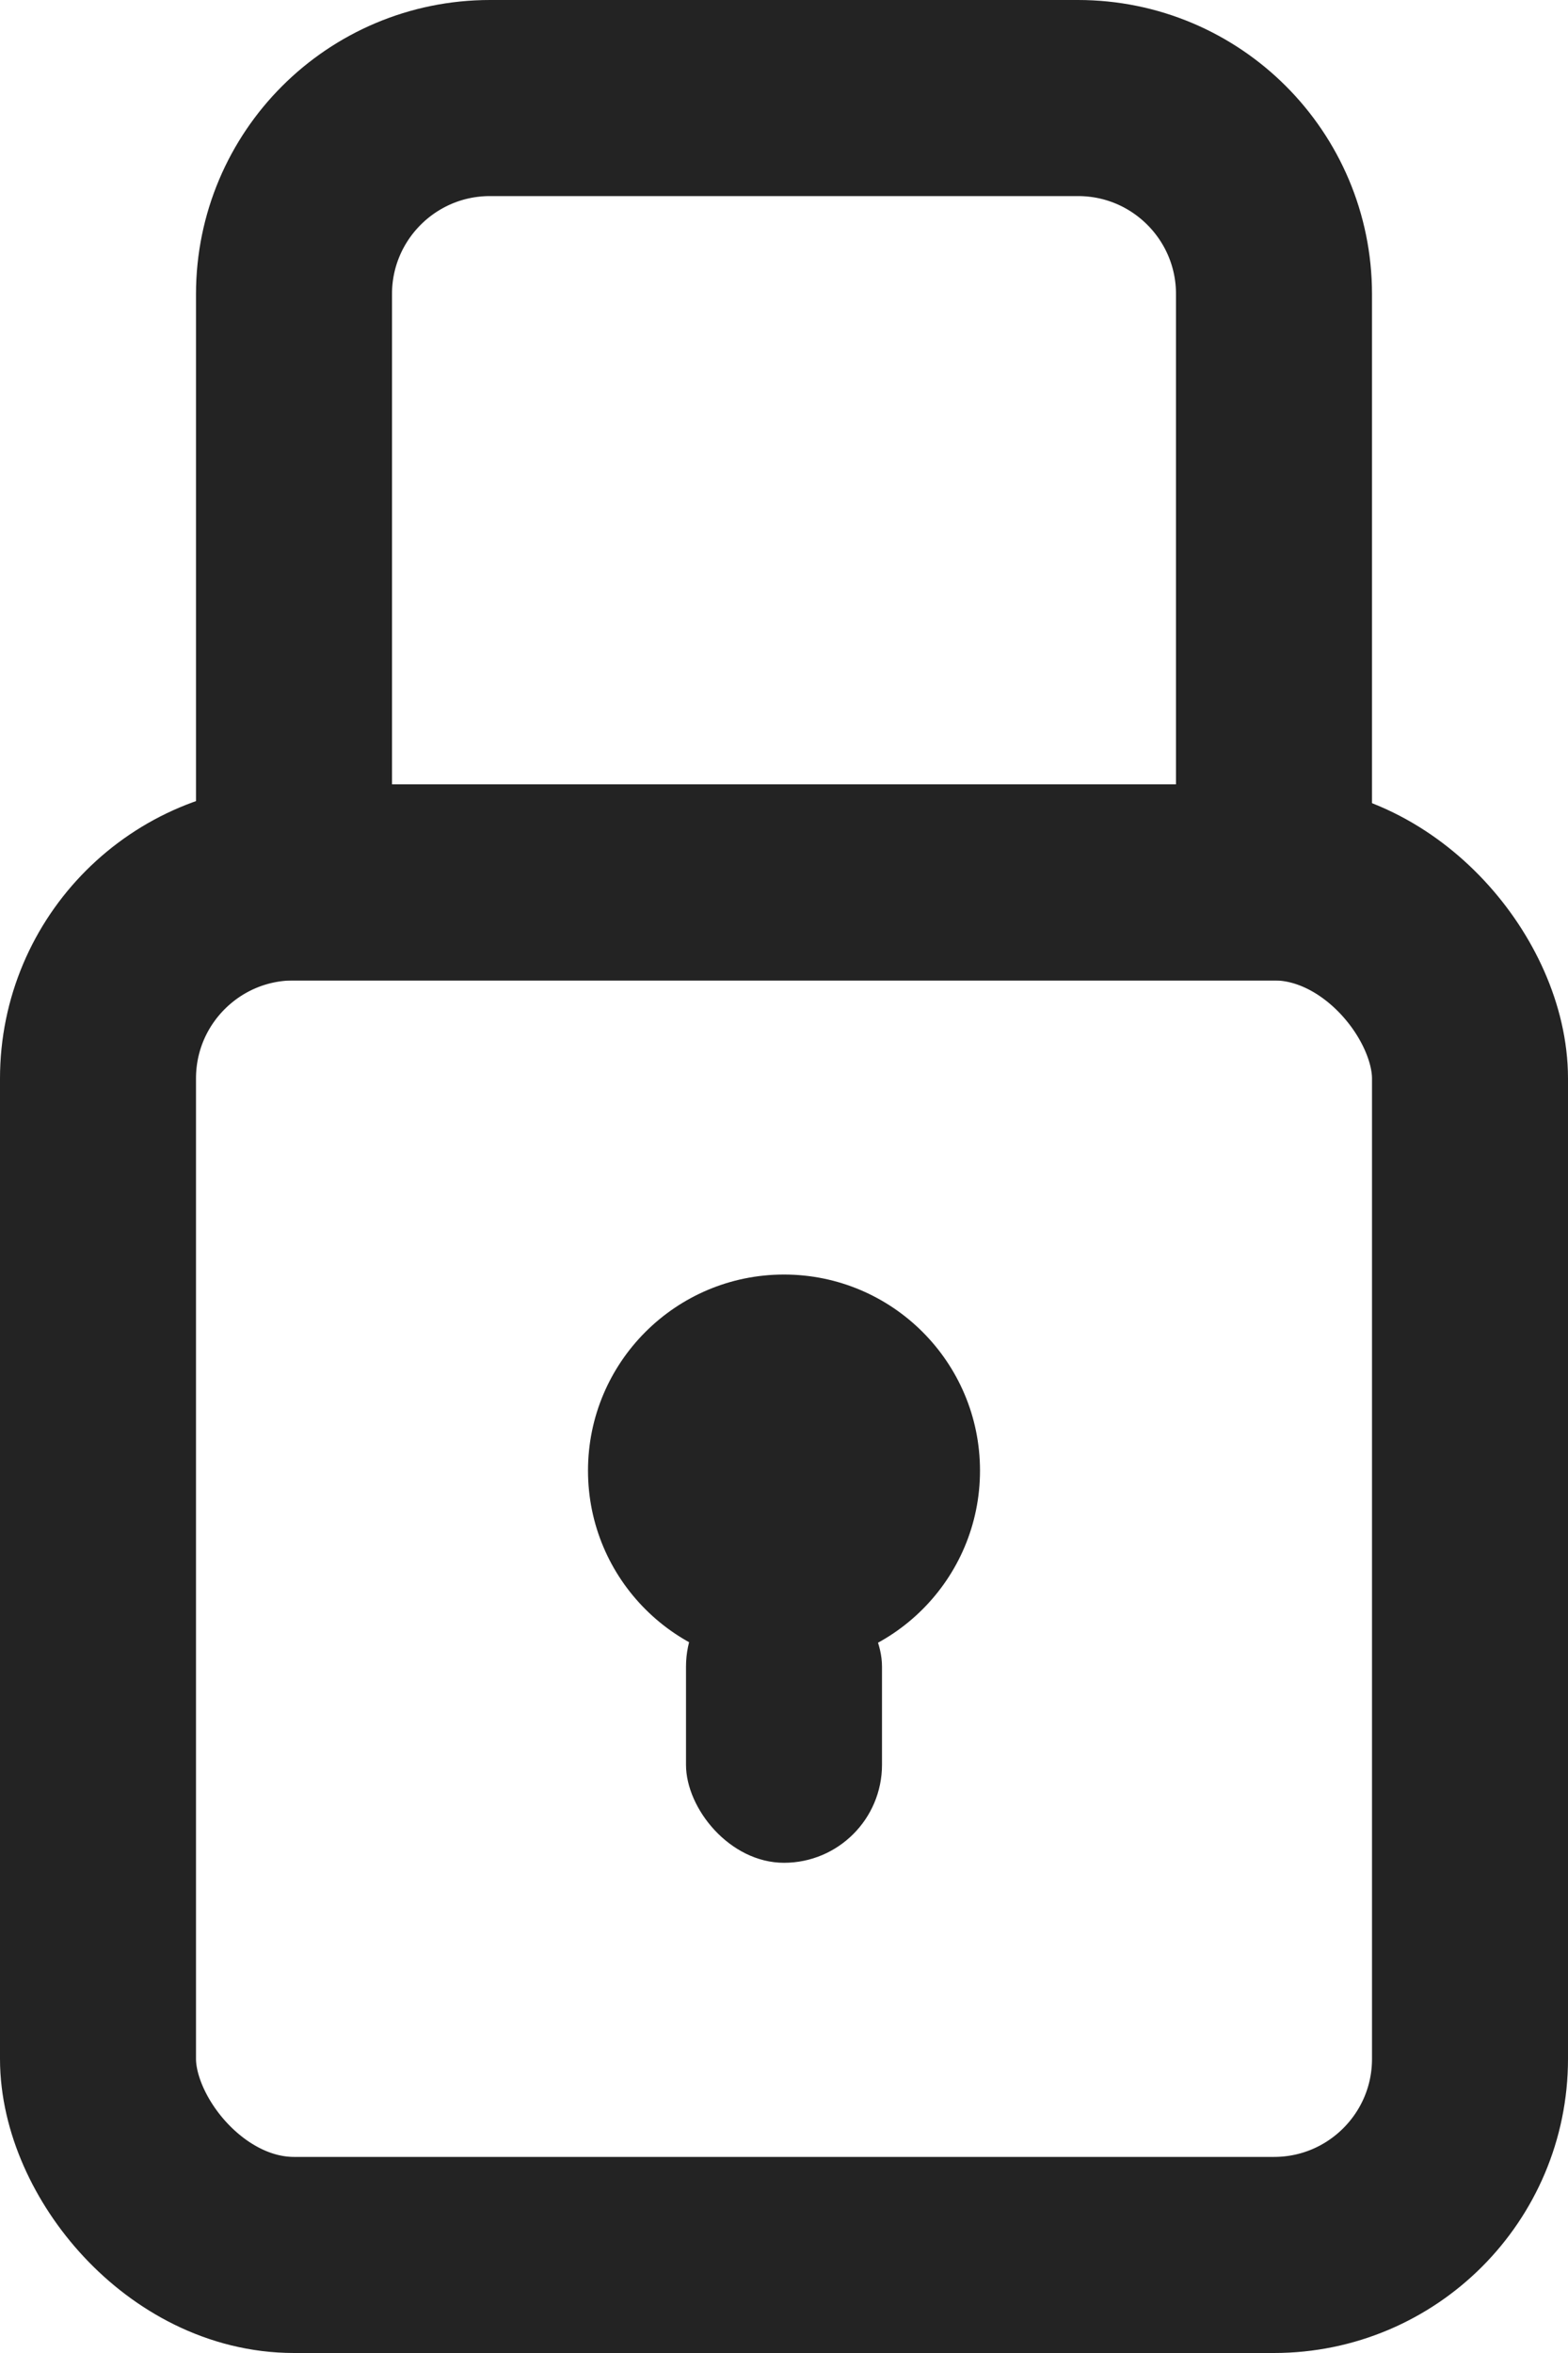 <svg width="16" height="24" viewBox="0 0 16 24" fill="none" xmlns="http://www.w3.org/2000/svg">
<rect x="1" y="9" width="14" height="14" rx="2" stroke="#232323" stroke-width="2"/>
<path d="M3 3C3 1.895 3.895 1 5 1H11C12.105 1 13 1.895 13 3V9H3V3Z" stroke="#232323" stroke-width="2"/>
<circle cx="8" cy="15" r="2" fill="#232323"/>
<rect x="7" y="16" width="2" height="3" rx="1" fill="#232323"/>
</svg>
